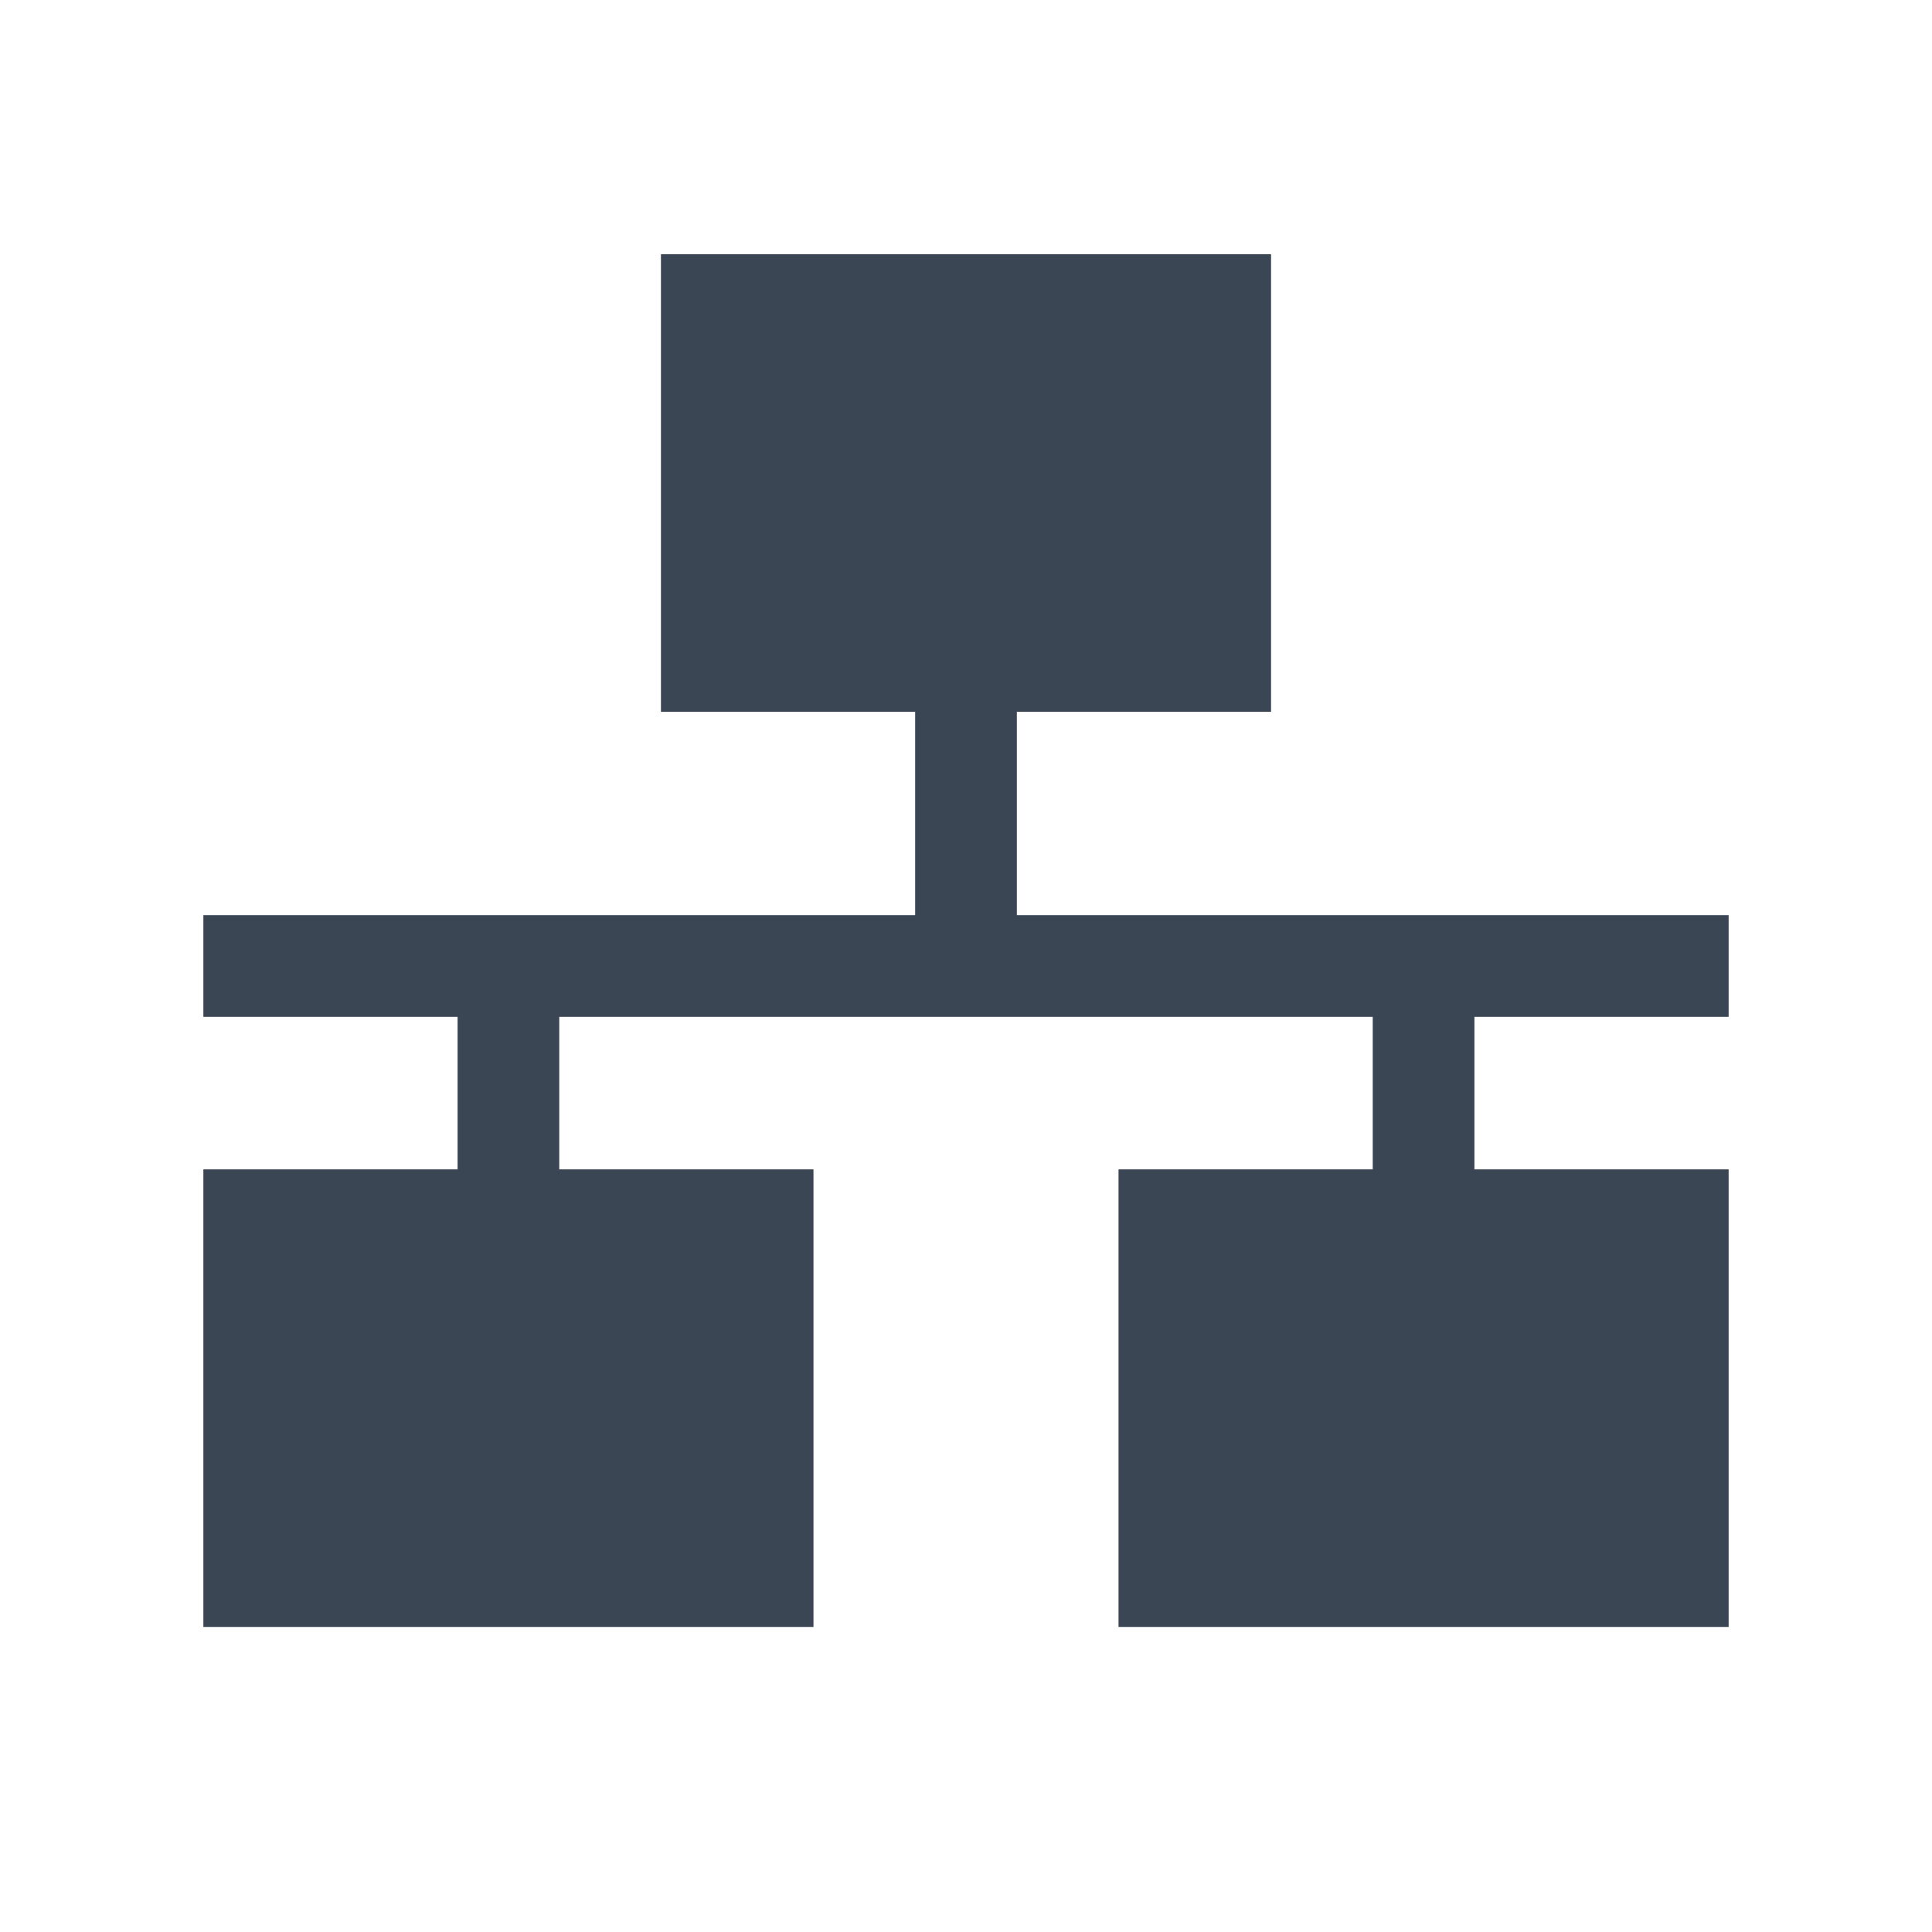 <?xml version="1.0" encoding="utf-8"?>
<!-- Generator: Adobe Illustrator 20.0.0, SVG Export Plug-In . SVG Version: 6.00 Build 0)  -->
<svg version="1.1" id="Ebene_1" xmlns="http://www.w3.org/2000/svg" xmlns:xlink="http://www.w3.org/1999/xlink" x="0px" y="0px"
	 width="38px" height="38px" viewBox="0 0 38 38" style="enable-background:new 0 0 38 38;" xml:space="preserve">
<style type="text/css">
	.st0{fill:none;}
	.st1{fill:#3B4654;}
</style>
<g>
	<rect class="st0" width="38" height="38"/>
	<polygon class="st1" points="34,20 34,18 29,18 27,18 20,18 20,14 25,14 25,5 13,5 13,14 18,14 18,18 11,18 9,18 4,18 4,20 9,20 
		9,23 4,23 4,32 16,32 16,23 11,23 11,20 18,20 20,20 27,20 27,23 22,23 22,32 34,32 34,23 29,23 29,20 	"/>
</g>
</svg>

